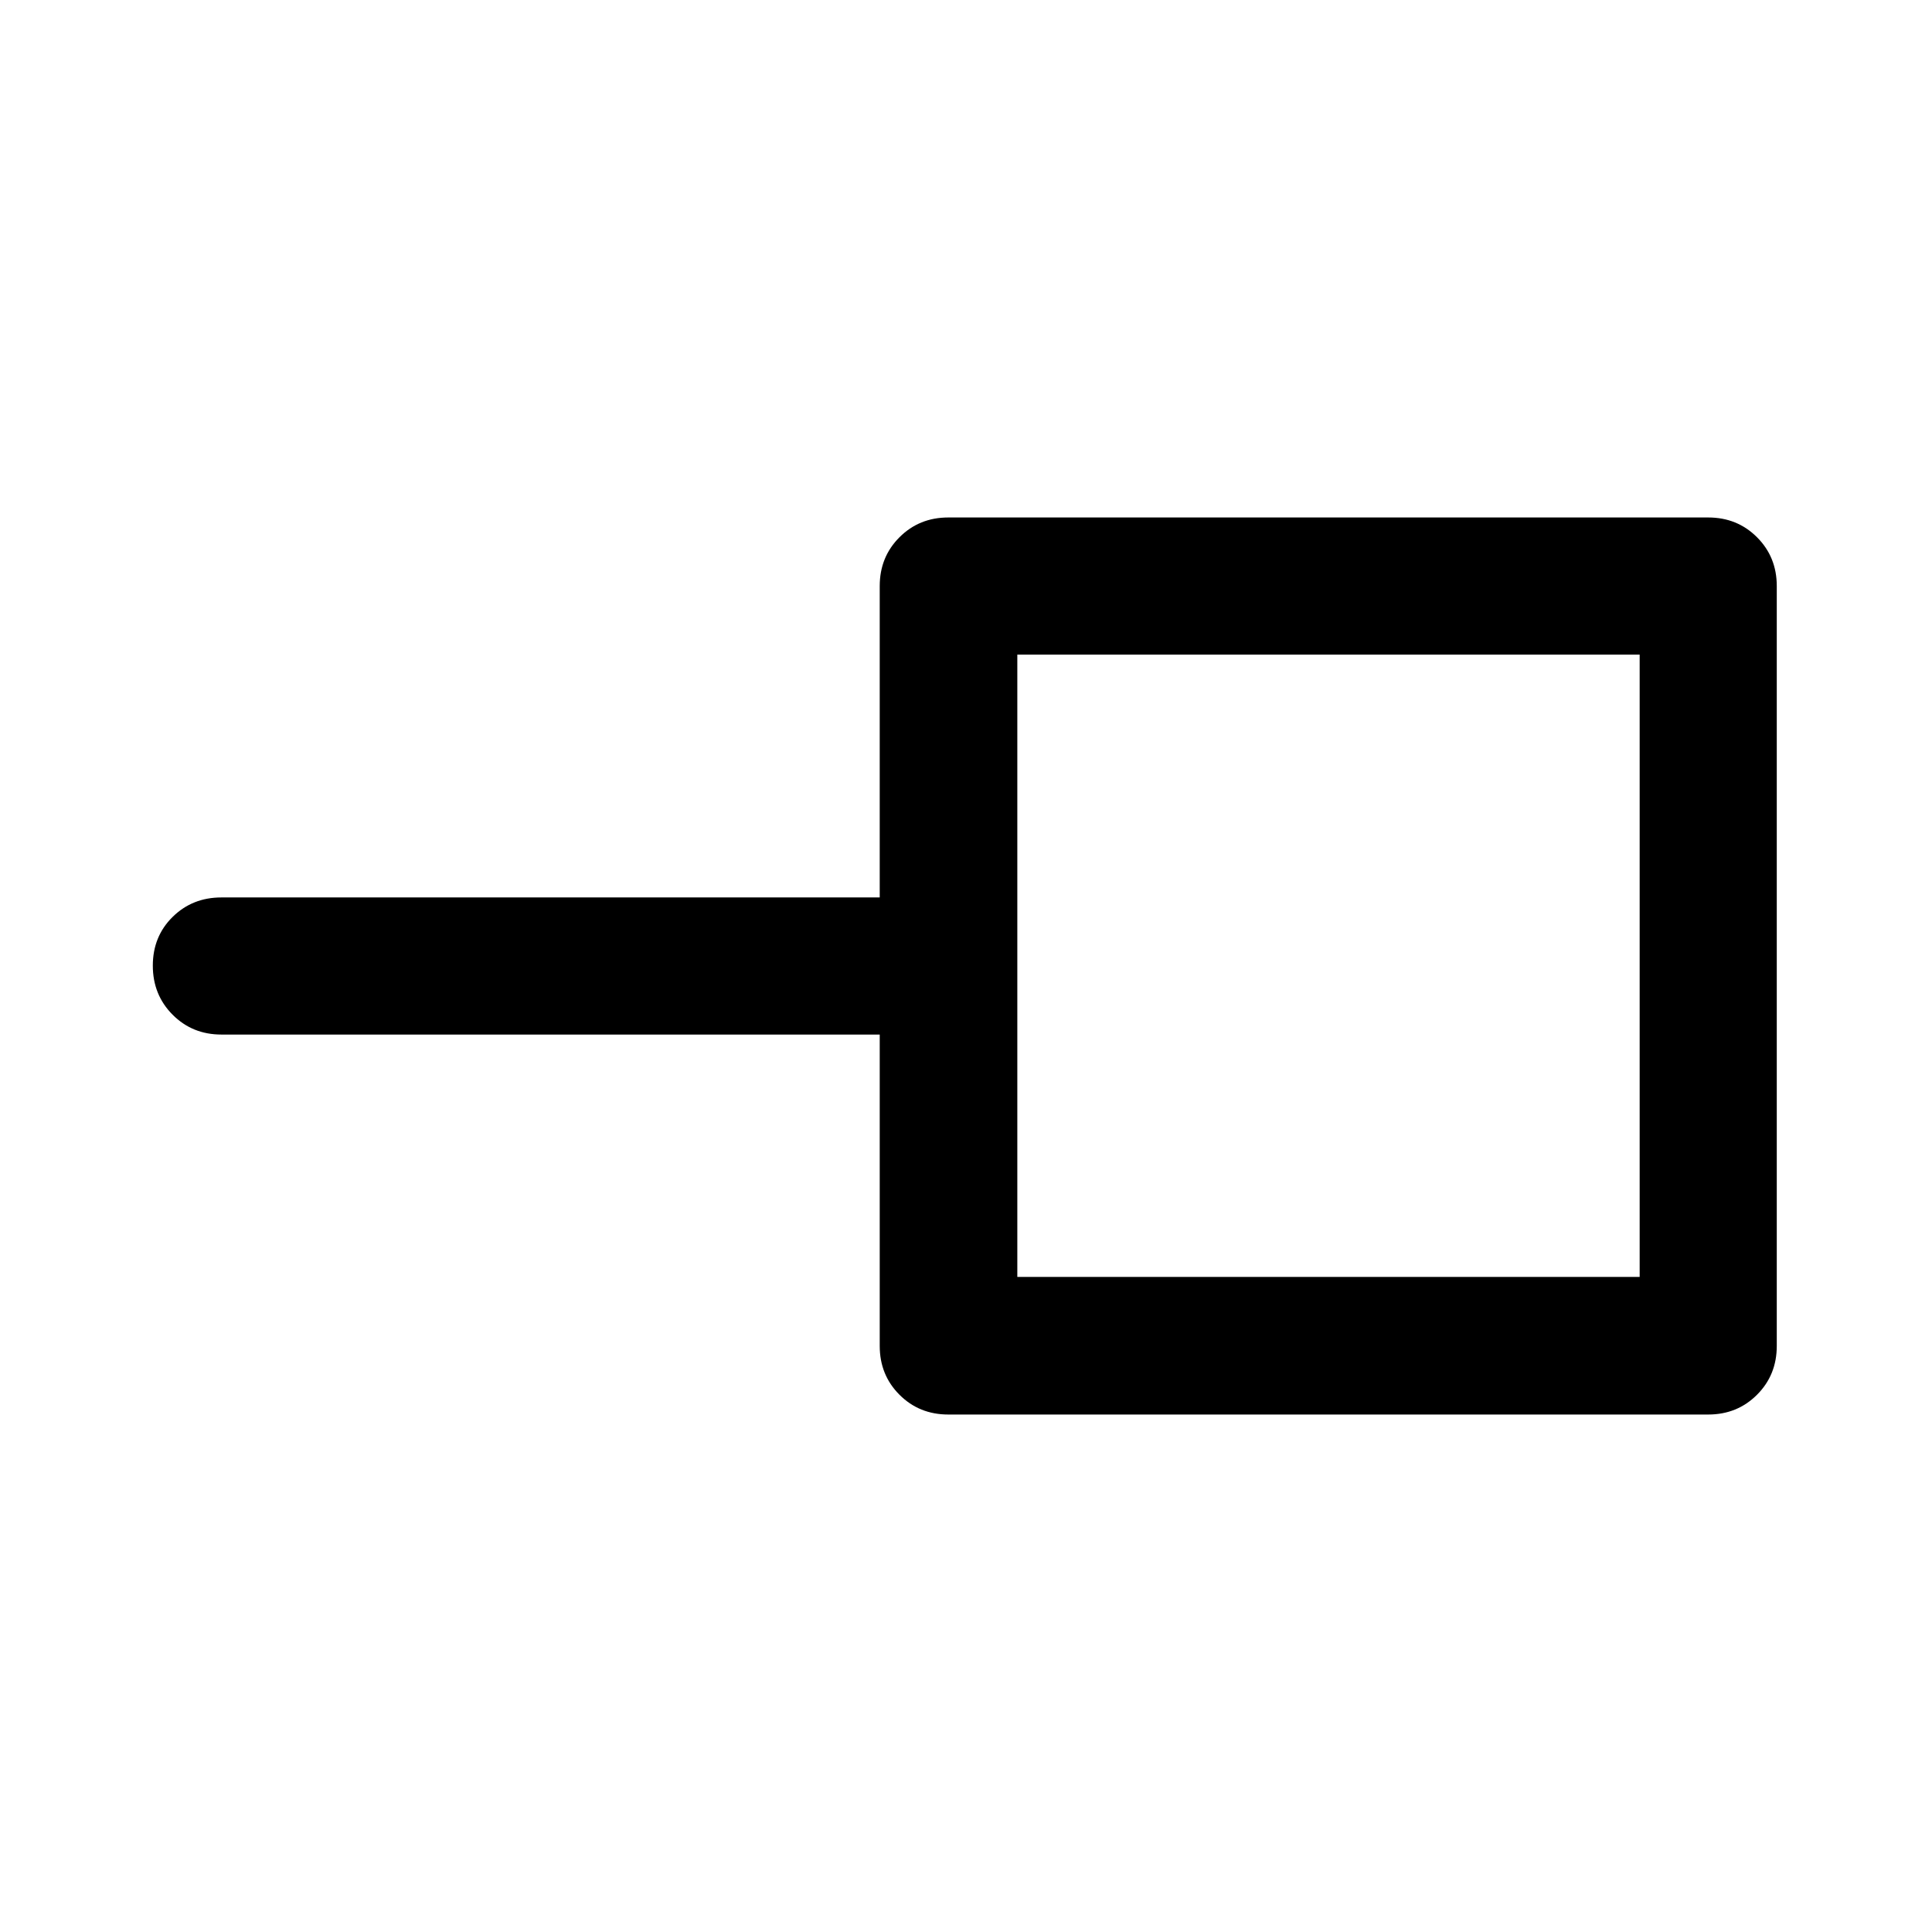 <svg xmlns="http://www.w3.org/2000/svg" width="48" height="48" viewBox="0 -960 960 960"><path d="M505.5-325.5h309.239v-309.239H505.5V-325.5Zm-34.304 68.37q-14.424 0-24.245-9.821-9.821-9.821-9.821-24.245v-154.739H110q-14.424 0-24.245-9.871-9.82-9.871-9.82-24.369 0-14.499 9.82-24.195 9.821-9.695 24.245-9.695h327.13v-154.739q0-14.424 9.821-24.245 9.821-9.821 24.245-9.821h377.608q14.424 0 24.245 9.821 9.821 9.821 9.821 24.245v377.608q0 14.424-9.821 24.245-9.821 9.821-24.245 9.821H471.196ZM660-480Z"/></svg>